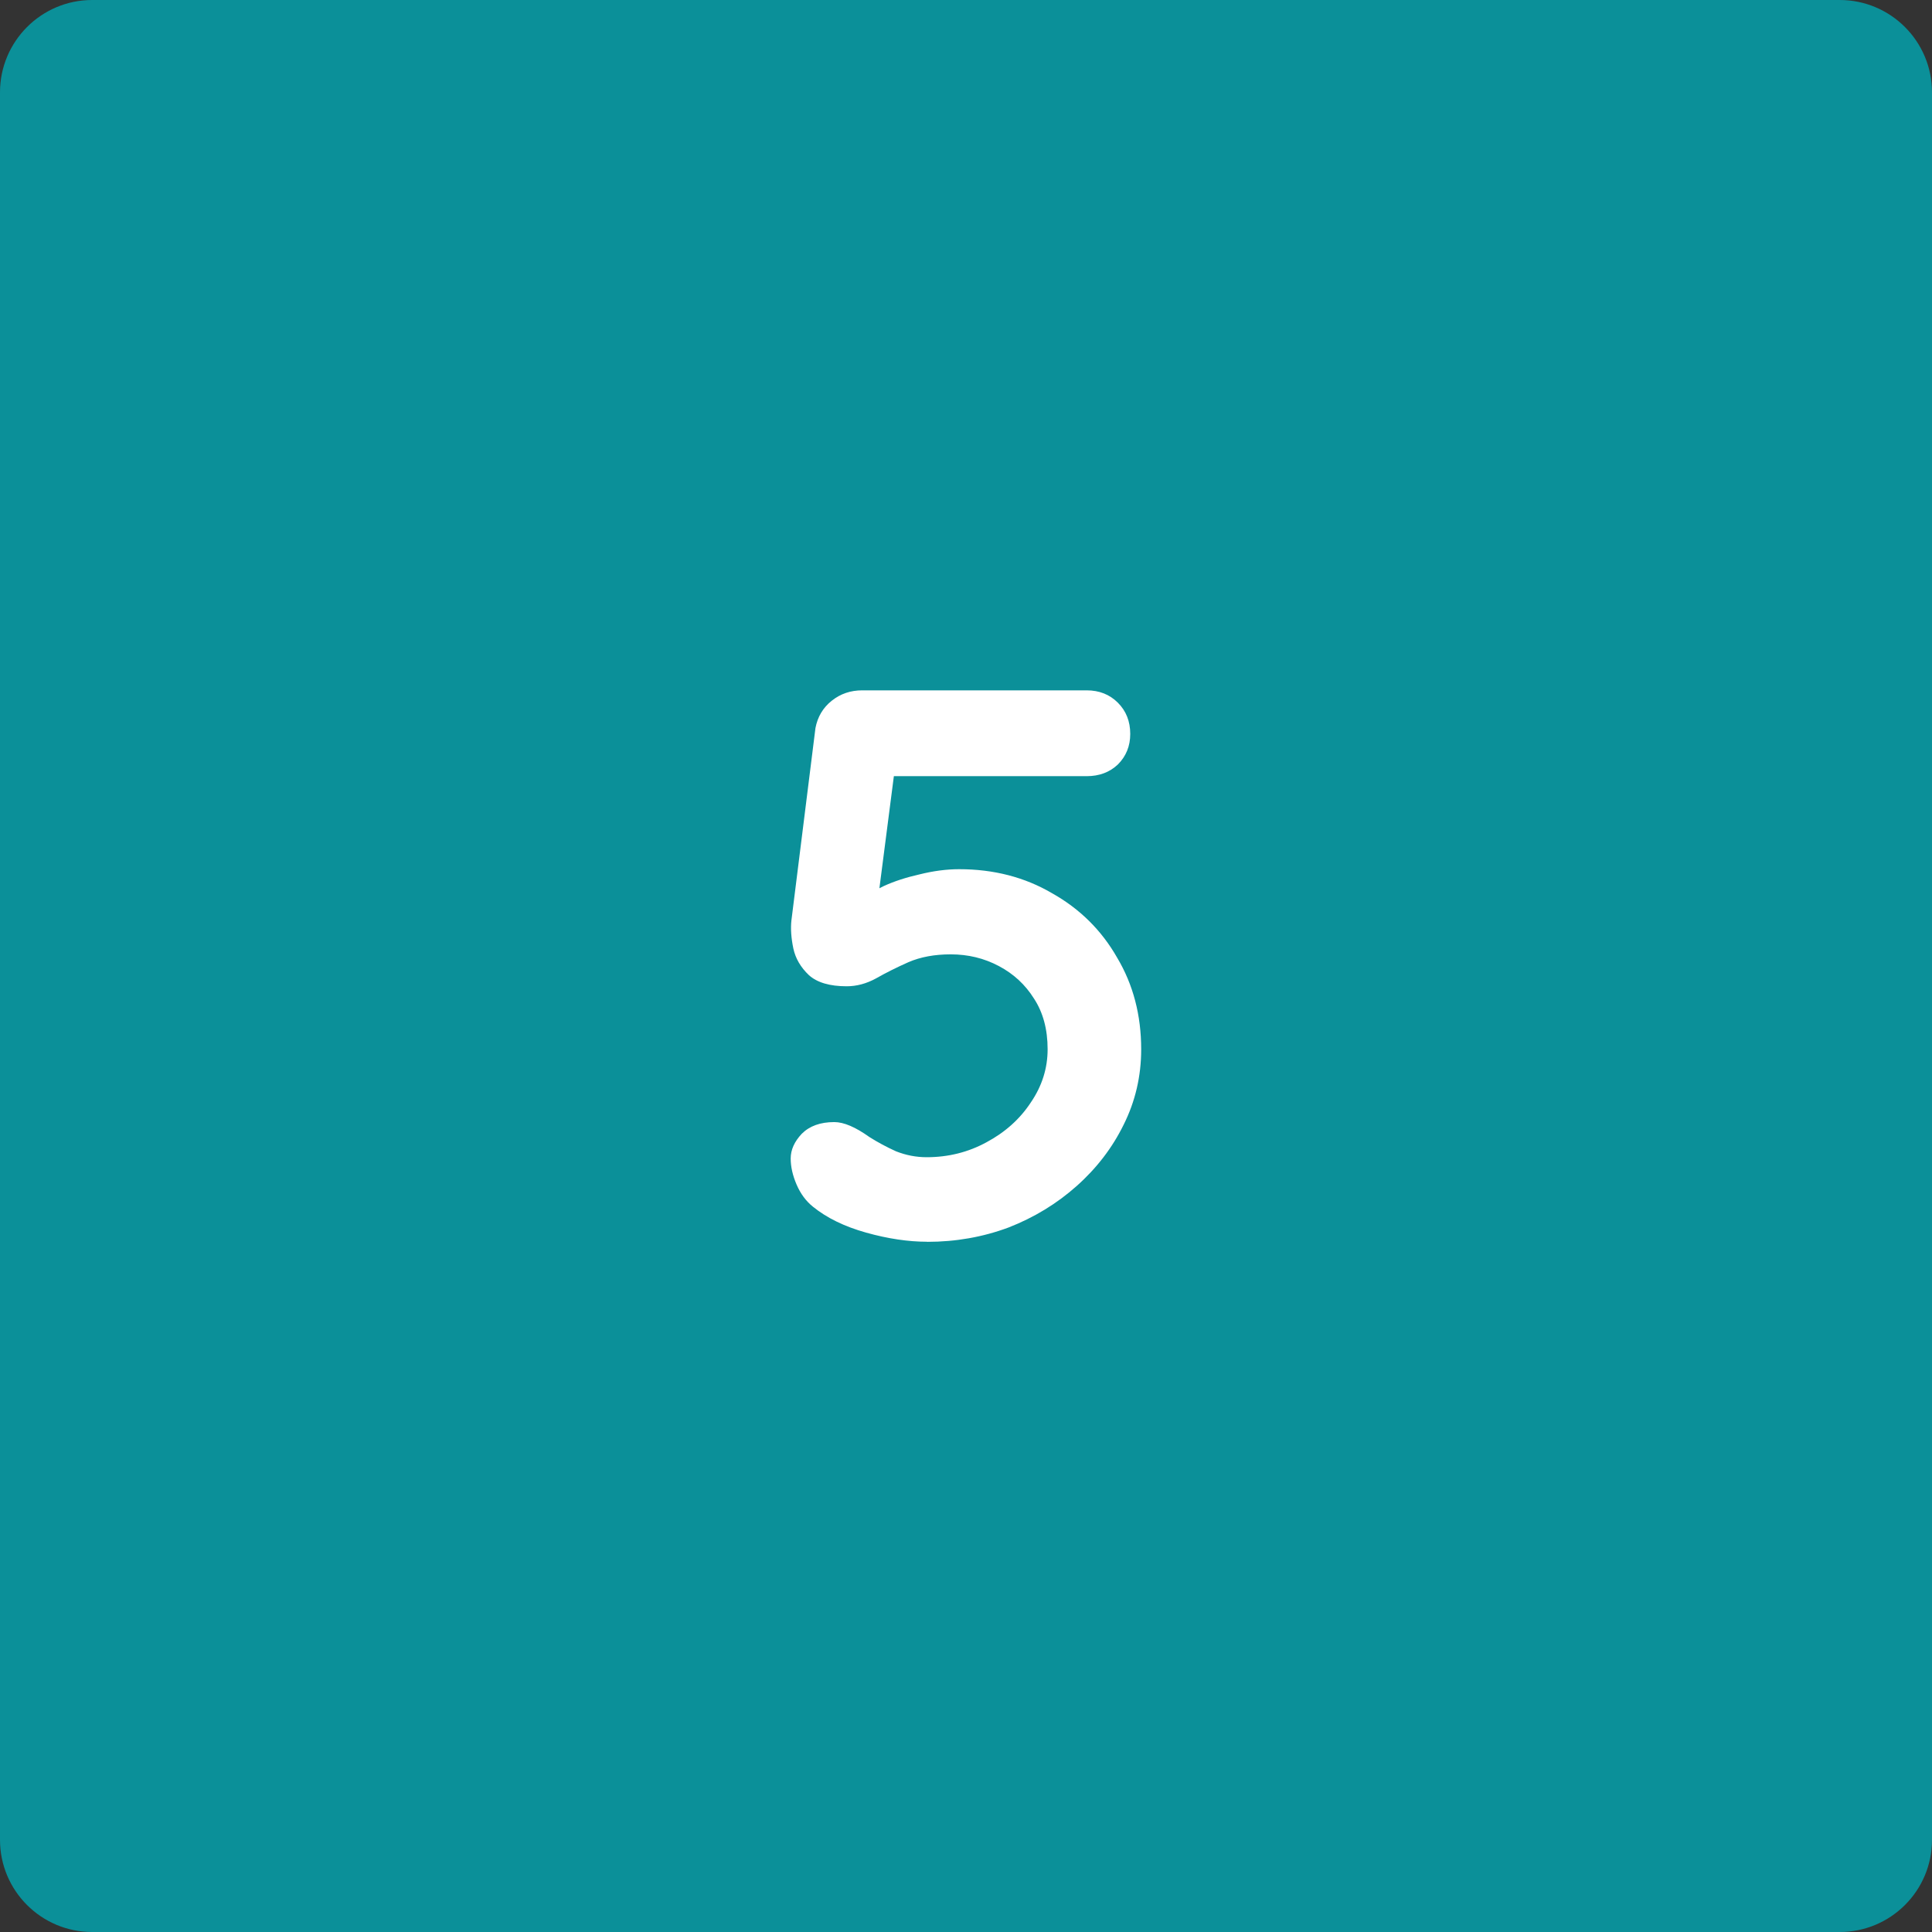 <svg version="1.1" xmlns="http://www.w3.org/2000/svg" xmlns:xlink="http://www.w3.org/1999/xlink" width="46.418" height="46.418"><rect width="100%" height="100%" fill="#333333" stroke="none"/><g transform="translate(-216.291,-156.291)"><g data-paper-data="{&quot;isPaintingLayer&quot;:true}" fill="none" fill-rule="none" stroke="none" stroke-width="1" stroke-linecap="none" stroke-linejoin="miter" stroke-miterlimit="10" stroke-dasharray="" stroke-dashoffset="0" font-family="none" font-weight="none" font-size="none" text-anchor="none" style="mix-blend-mode: normal"><path d="M262.709,200.494c0,1.223 -0.992,2.215 -2.218,2.215h-41.985c-1.223,0 -2.215,-0.992 -2.215,-2.215v-41.985c0,-1.223 0.992,-2.218 2.215,-2.218h41.985c1.226,0 2.218,0.995 2.218,2.218z" data-paper-data="{&quot;origPos&quot;:null}" fill="#0b9099" fill-rule="evenodd" stroke-linecap="butt"/><path d="M238.57,186.125c-0.458,0 -0.948,-0.073 -1.469,-0.219c-0.521,-0.146 -0.948,-0.354 -1.281,-0.625c-0.167,-0.135 -0.297,-0.312 -0.391,-0.531c-0.094,-0.219 -0.141,-0.427 -0.141,-0.625c0,-0.208 0.089,-0.406 0.266,-0.594c0.188,-0.188 0.448,-0.281 0.781,-0.281c0.229,0 0.51,0.12 0.844,0.359c0.198,0.125 0.411,0.24 0.641,0.344c0.24,0.094 0.484,0.141 0.734,0.141c0.521,0 1,-0.12 1.438,-0.359c0.448,-0.24 0.802,-0.557 1.063,-0.953c0.271,-0.396 0.406,-0.823 0.406,-1.281c0,-0.479 -0.109,-0.885 -0.328,-1.219c-0.208,-0.333 -0.49,-0.594 -0.844,-0.781c-0.354,-0.188 -0.74,-0.281 -1.156,-0.281c-0.385,0 -0.724,0.062 -1.016,0.188c-0.281,0.125 -0.542,0.255 -0.781,0.391c-0.229,0.125 -0.464,0.188 -0.703,0.188c-0.406,0 -0.708,-0.089 -0.906,-0.266c-0.198,-0.188 -0.323,-0.401 -0.375,-0.641c-0.052,-0.25 -0.068,-0.474 -0.047,-0.672l0.578,-4.625c0.052,-0.271 0.182,-0.49 0.391,-0.656c0.208,-0.167 0.453,-0.25 0.734,-0.25h5.391c0.302,0 0.552,0.099 0.75,0.297c0.198,0.198 0.297,0.448 0.297,0.75c0,0.292 -0.099,0.536 -0.297,0.734c-0.198,0.188 -0.448,0.281 -0.75,0.281h-4.813l0.203,-0.172l-0.5,3.875l-0.25,-0.703c0.083,-0.125 0.245,-0.245 0.484,-0.359c0.25,-0.115 0.536,-0.208 0.859,-0.281c0.333,-0.083 0.651,-0.125 0.953,-0.125c0.833,0 1.578,0.193 2.234,0.578c0.667,0.375 1.188,0.891 1.562,1.547c0.385,0.646 0.578,1.38 0.578,2.203c0,0.646 -0.141,1.25 -0.422,1.812c-0.271,0.552 -0.646,1.042 -1.125,1.469c-0.479,0.427 -1.026,0.76 -1.641,1c-0.615,0.229 -1.266,0.344 -1.953,0.344z" data-paper-data="{&quot;origPos&quot;:null}" fill="#ffffff" fill-rule="nonzero" stroke-linecap="square"/></g></g></svg>